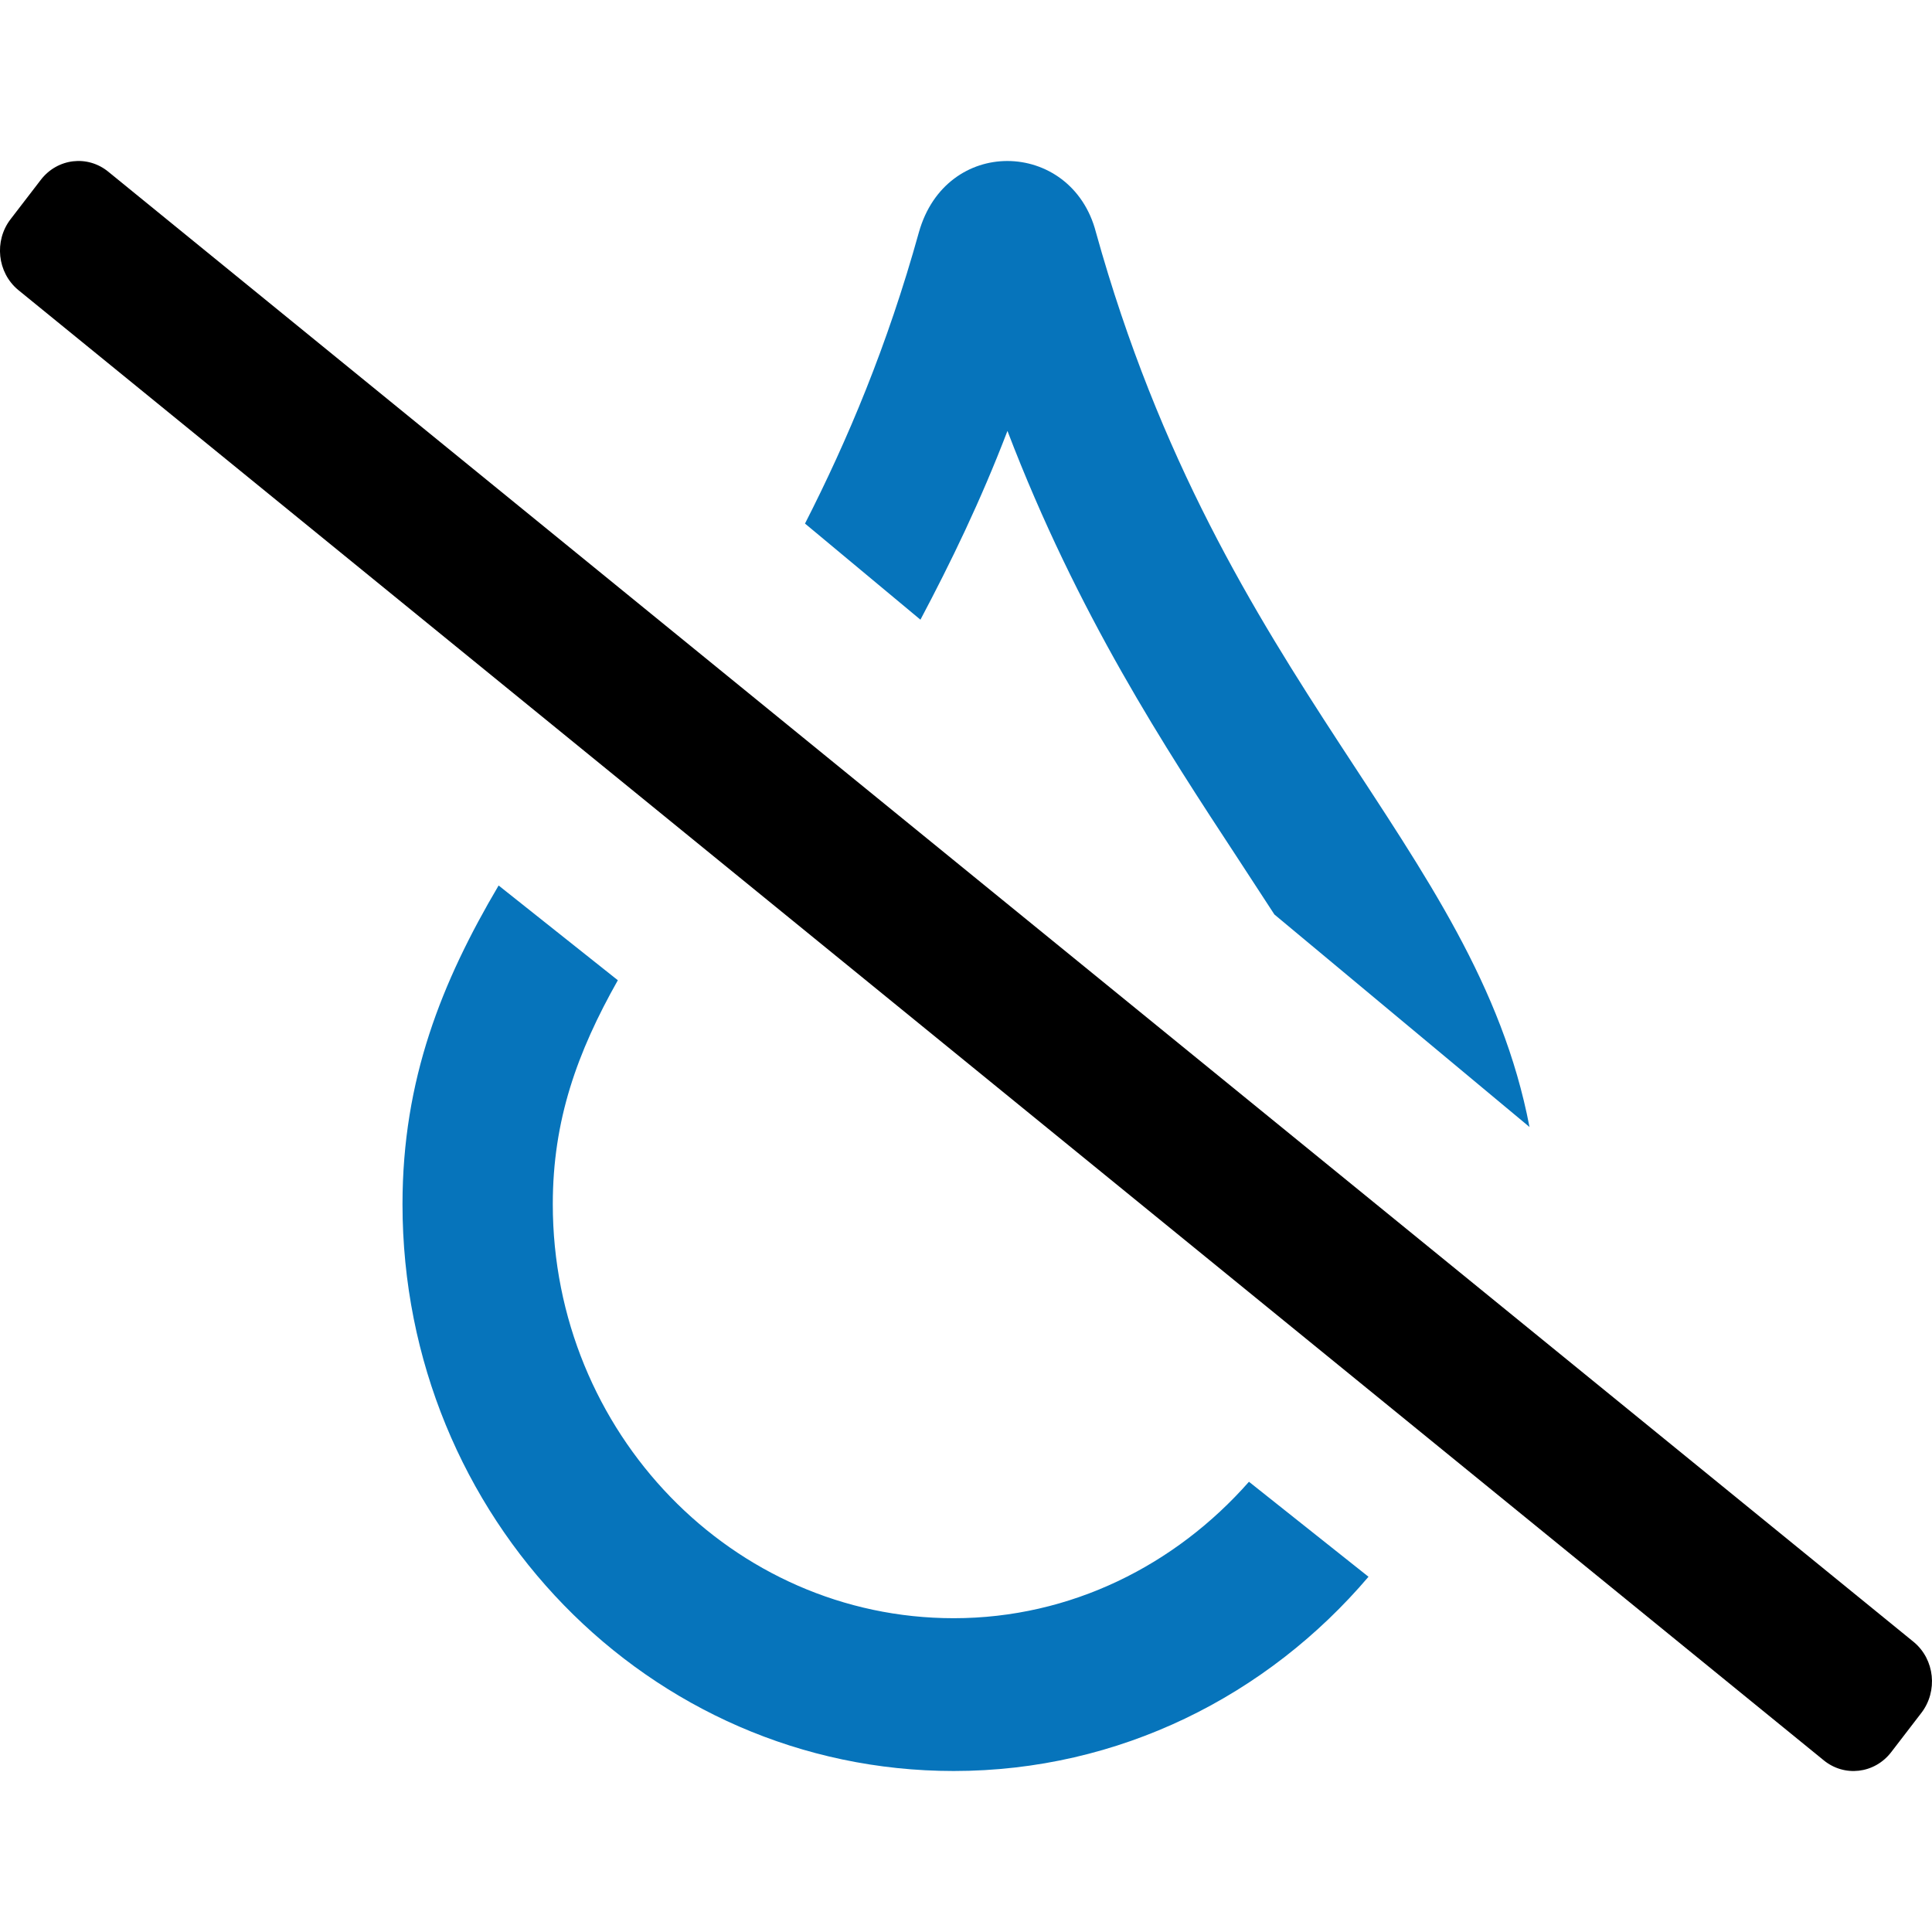 <svg viewBox="0 0 24 24" fill="none" xmlns="http://www.w3.org/2000/svg">
  <g id="Dry">
    <g clip-path="url(#clip0)">
      <path d="M23.775 20.399L12.562 11.268L1.35 2.137C1.091 1.921 0.714 1.965 0.507 2.234L0.132 2.722C-0.076 2.992 -0.034 3.385 0.225 3.601L22.65 21.863C22.909 22.079 23.286 22.035 23.493 21.766L23.868 21.278C24.075 21.008 24.034 20.615 23.775 20.399Z" fill="black"/>
      <path d="M15.381 10.67C14.472 9.285 13.386 7.631 12.515 5.353C12.18 6.227 11.811 6.987 11.434 7.698L10 6.504C10.528 5.469 11.023 4.296 11.415 2.885C11.583 2.289 12.049 2 12.513 2C12.989 2 13.463 2.302 13.614 2.885C15.187 8.538 18.326 10.485 19 14L15.831 11.36C15.688 11.139 15.539 10.911 15.381 10.67Z" fill="#0674BB"/>
      <path d="M6.867 14.959C6.867 17.795 9.101 20.102 11.847 20.102C13.304 20.102 14.604 19.441 15.515 18.407L17 19.587C15.745 21.063 13.905 22 11.847 22C8.062 22 5 18.851 5 14.959C5 13.409 5.488 12.196 6.194 11L7.675 12.177C7.168 13.075 6.867 13.917 6.867 14.959Z" fill="#0674BB"/>
    </g>
    <defs>
      <clipPath id="clip0">
        <rect width="24" height="24" fill="white"/>
      </clipPath>
    </defs>
  </g>
</svg>
